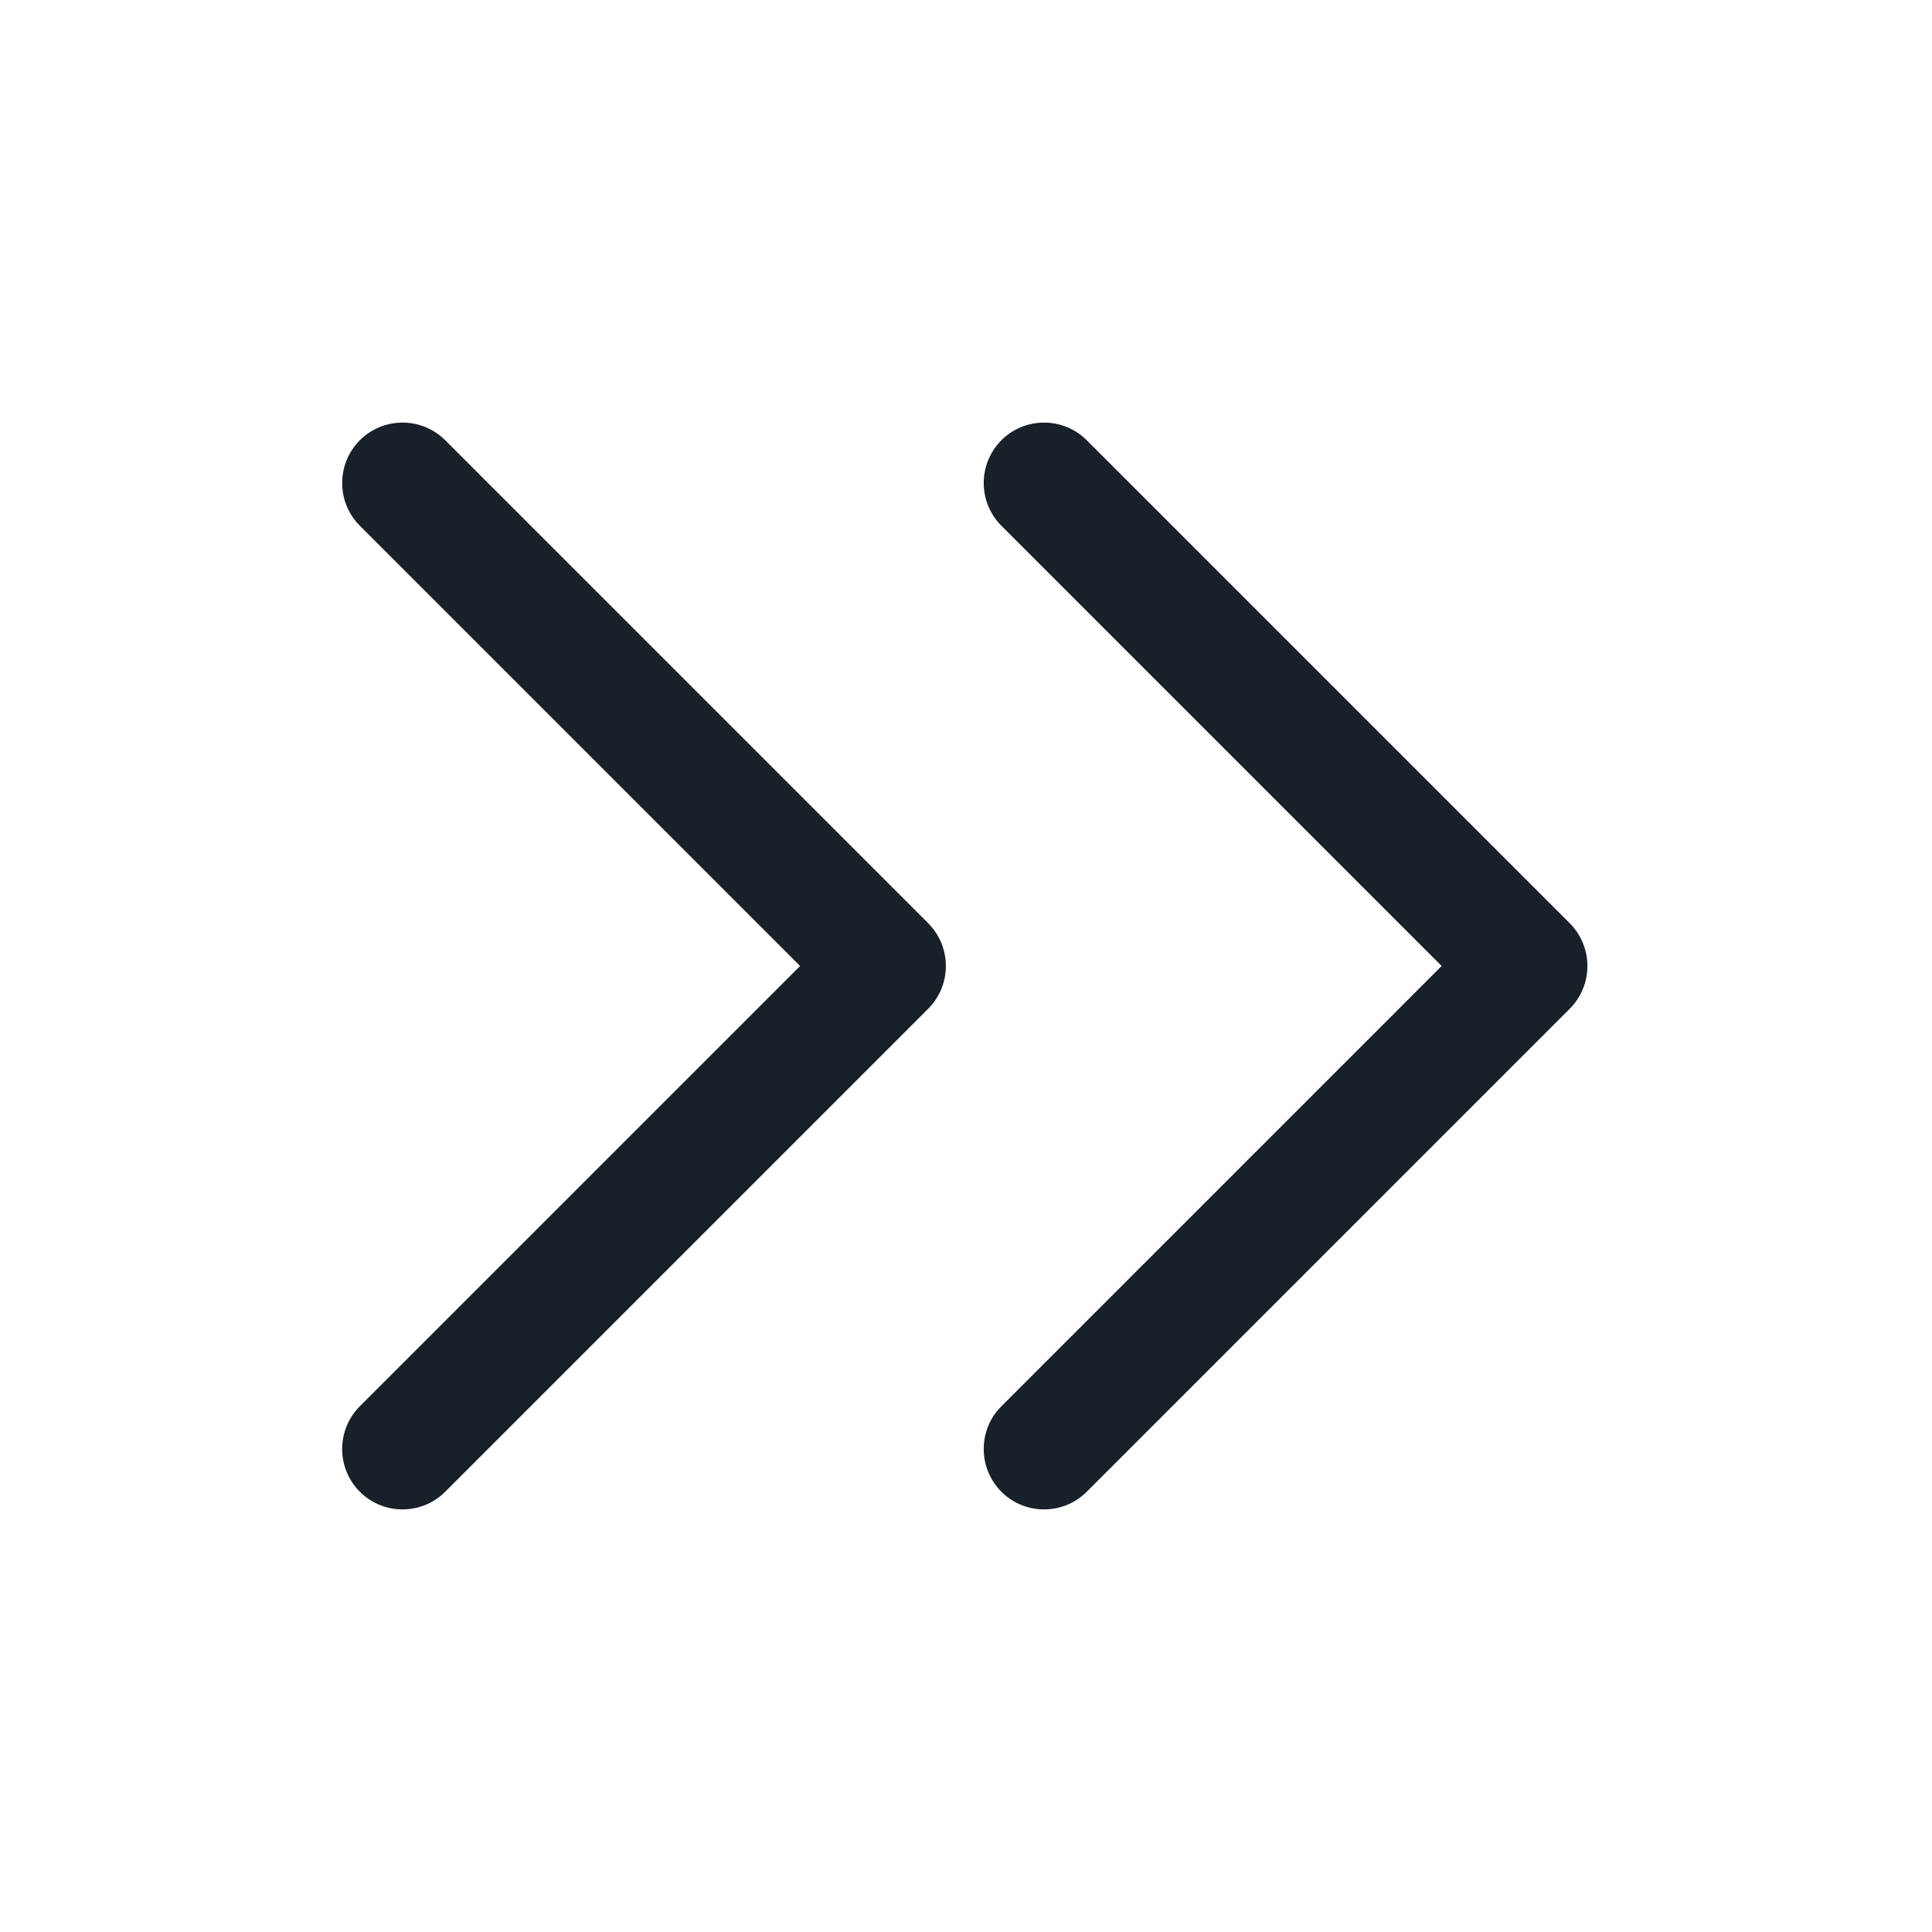 <svg width="16" height="16" viewBox="0 0 16 16" fill="none" xmlns="http://www.w3.org/2000/svg">
<path fill-rule="evenodd" clip-rule="evenodd" d="M8.293 11.646C8.098 11.842 8.098 12.158 8.293 12.354C8.488 12.549 8.805 12.549 9 12.354L13 8.354C13.195 8.158 13.195 7.842 13 7.646L9 3.646C8.805 3.451 8.488 3.451 8.293 3.646C8.098 3.842 8.098 4.158 8.293 4.354L11.939 8L8.293 11.646ZM2.98 11.646C2.785 11.842 2.785 12.158 2.98 12.354C3.175 12.549 3.492 12.549 3.687 12.354L7.687 8.354C7.882 8.158 7.882 7.842 7.687 7.646L3.687 3.646C3.492 3.451 3.175 3.451 2.98 3.646C2.785 3.842 2.785 4.158 2.98 4.354L6.626 8L2.98 11.646Z" fill="#18202A"/>
</svg>
